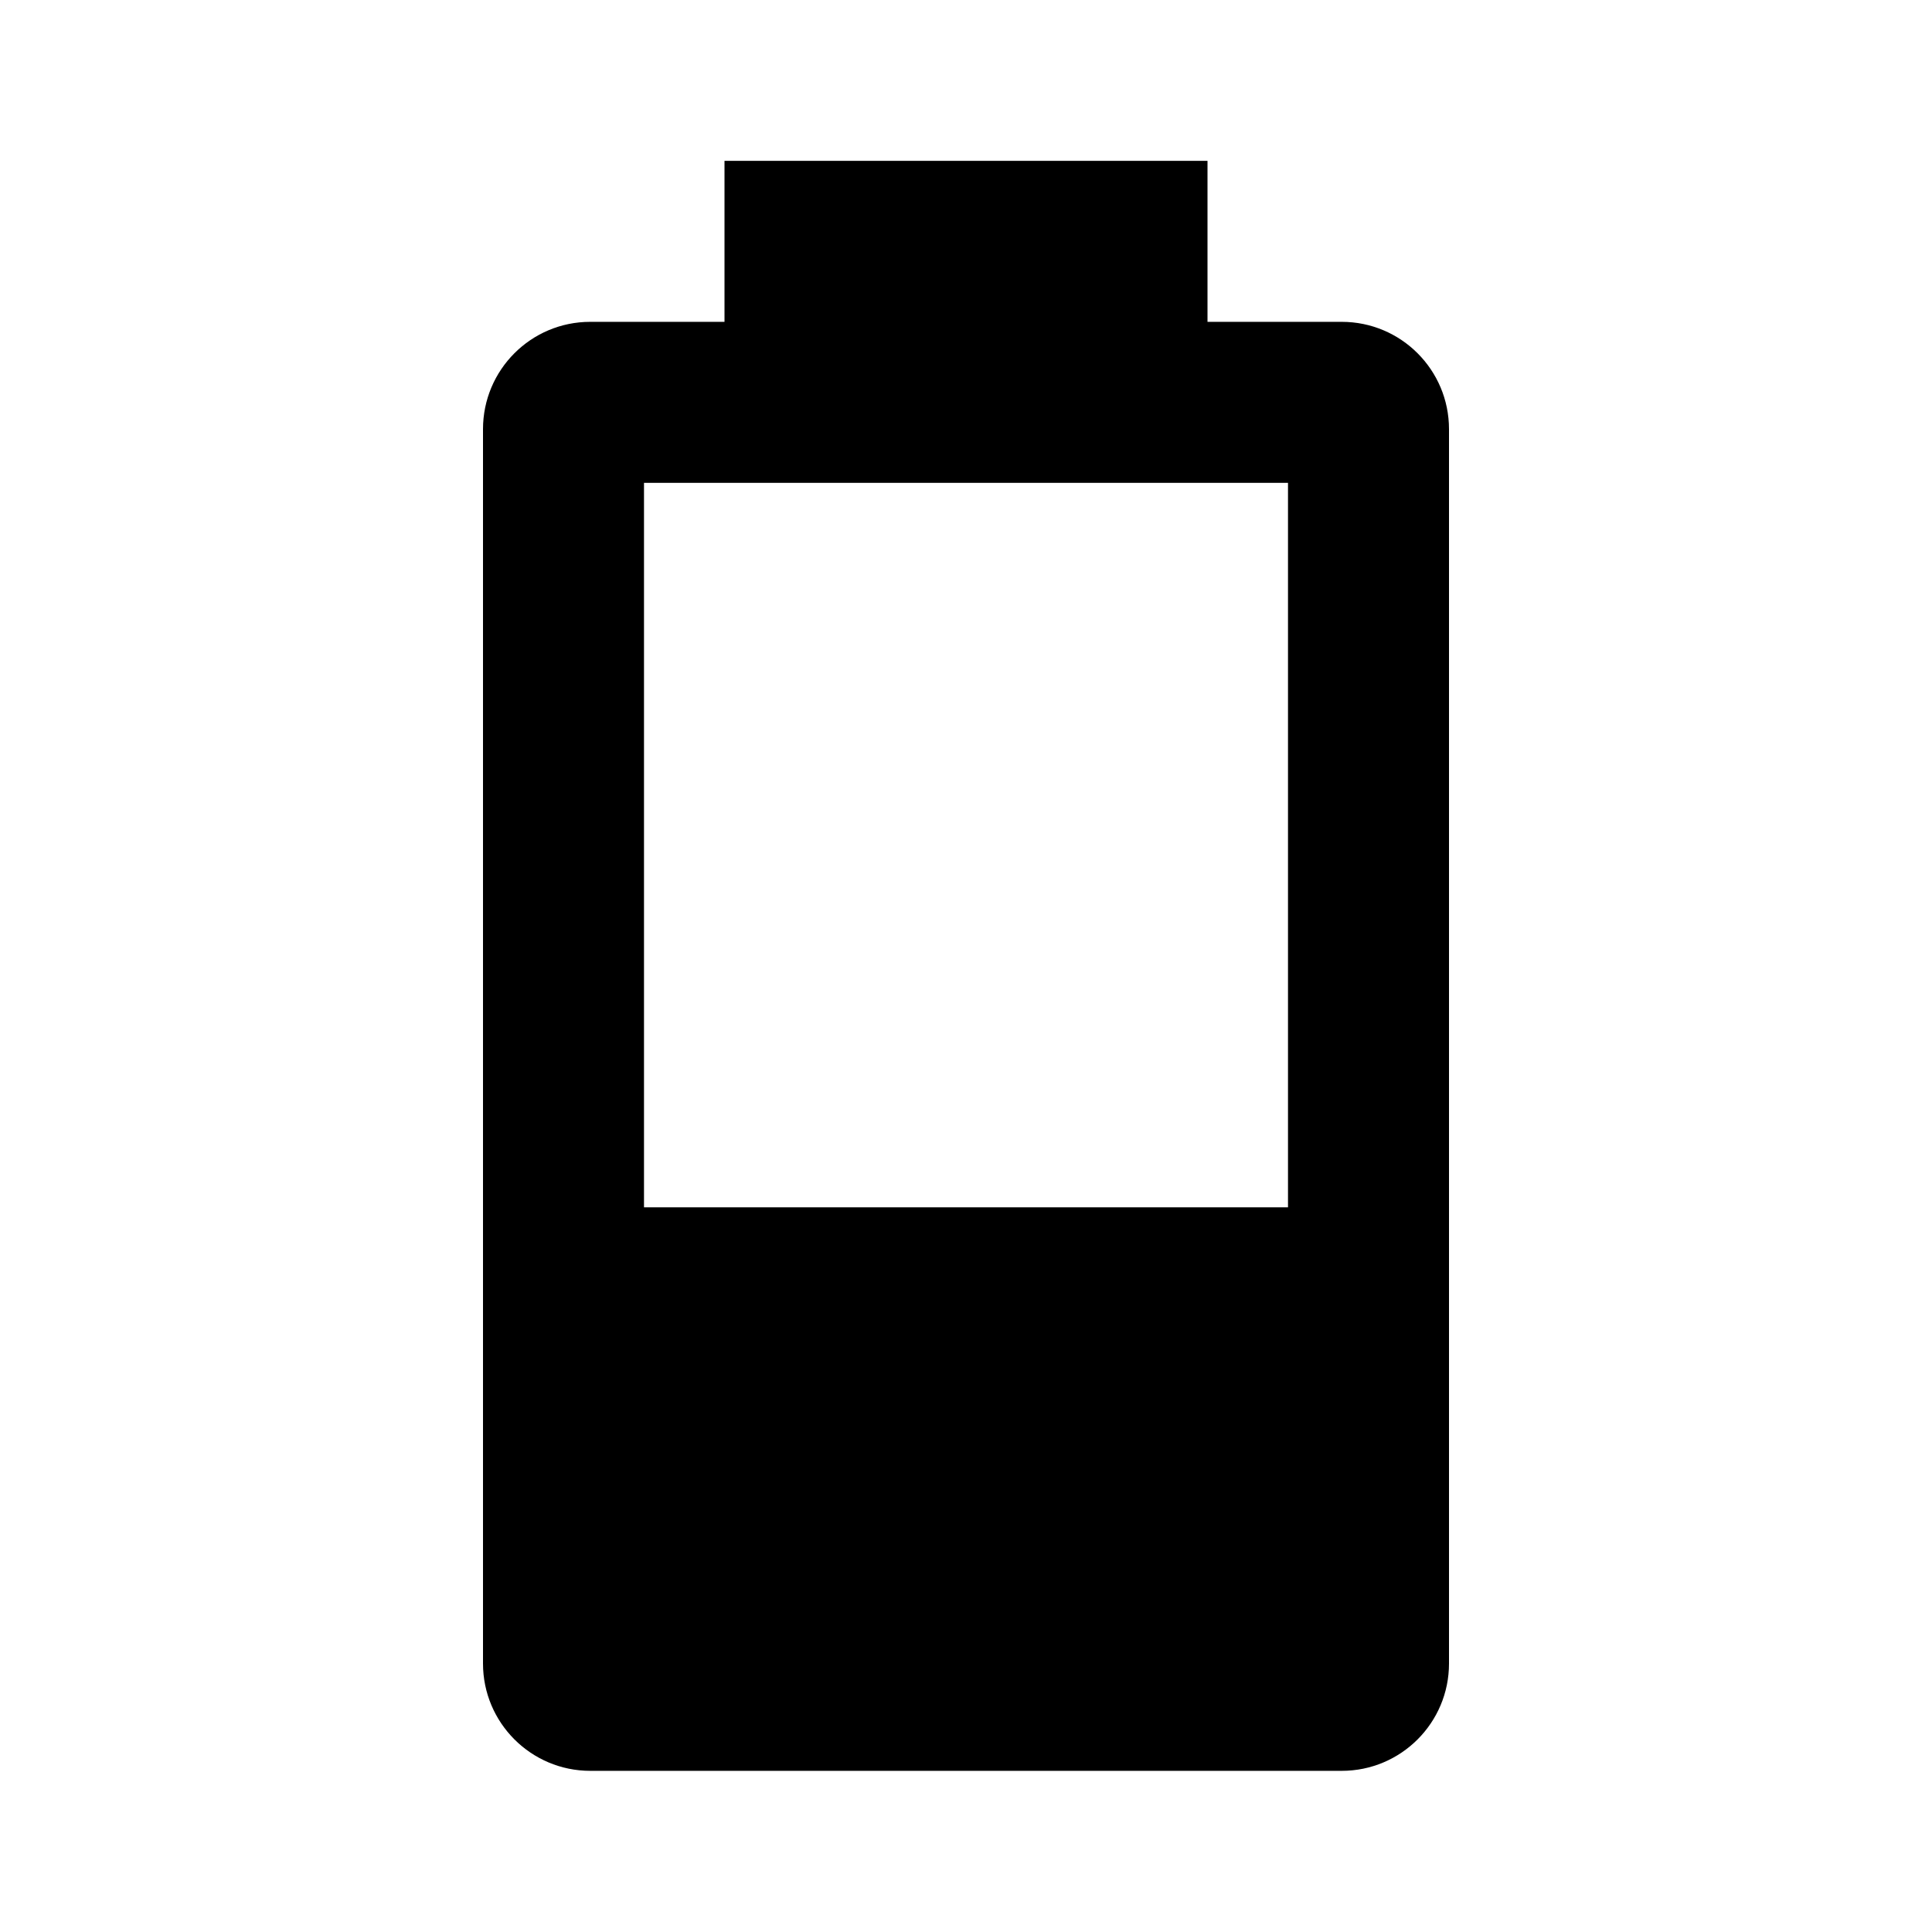 <svg xmlns="http://www.w3.org/2000/svg" baseProfile="full" viewBox="0 0 24.00 24.00"><path d="M16 14.998H8v-9h8m.666-2H15v-2H9v2H7.332C6.596 3.998 6 4.595 6 5.331v15.334c0 .736.597 1.333 1.333 1.333h9.334c.737 0 1.333-.597 1.333-1.333V5.331c0-.736-.596-1.333-1.333-1.333z"/></svg>